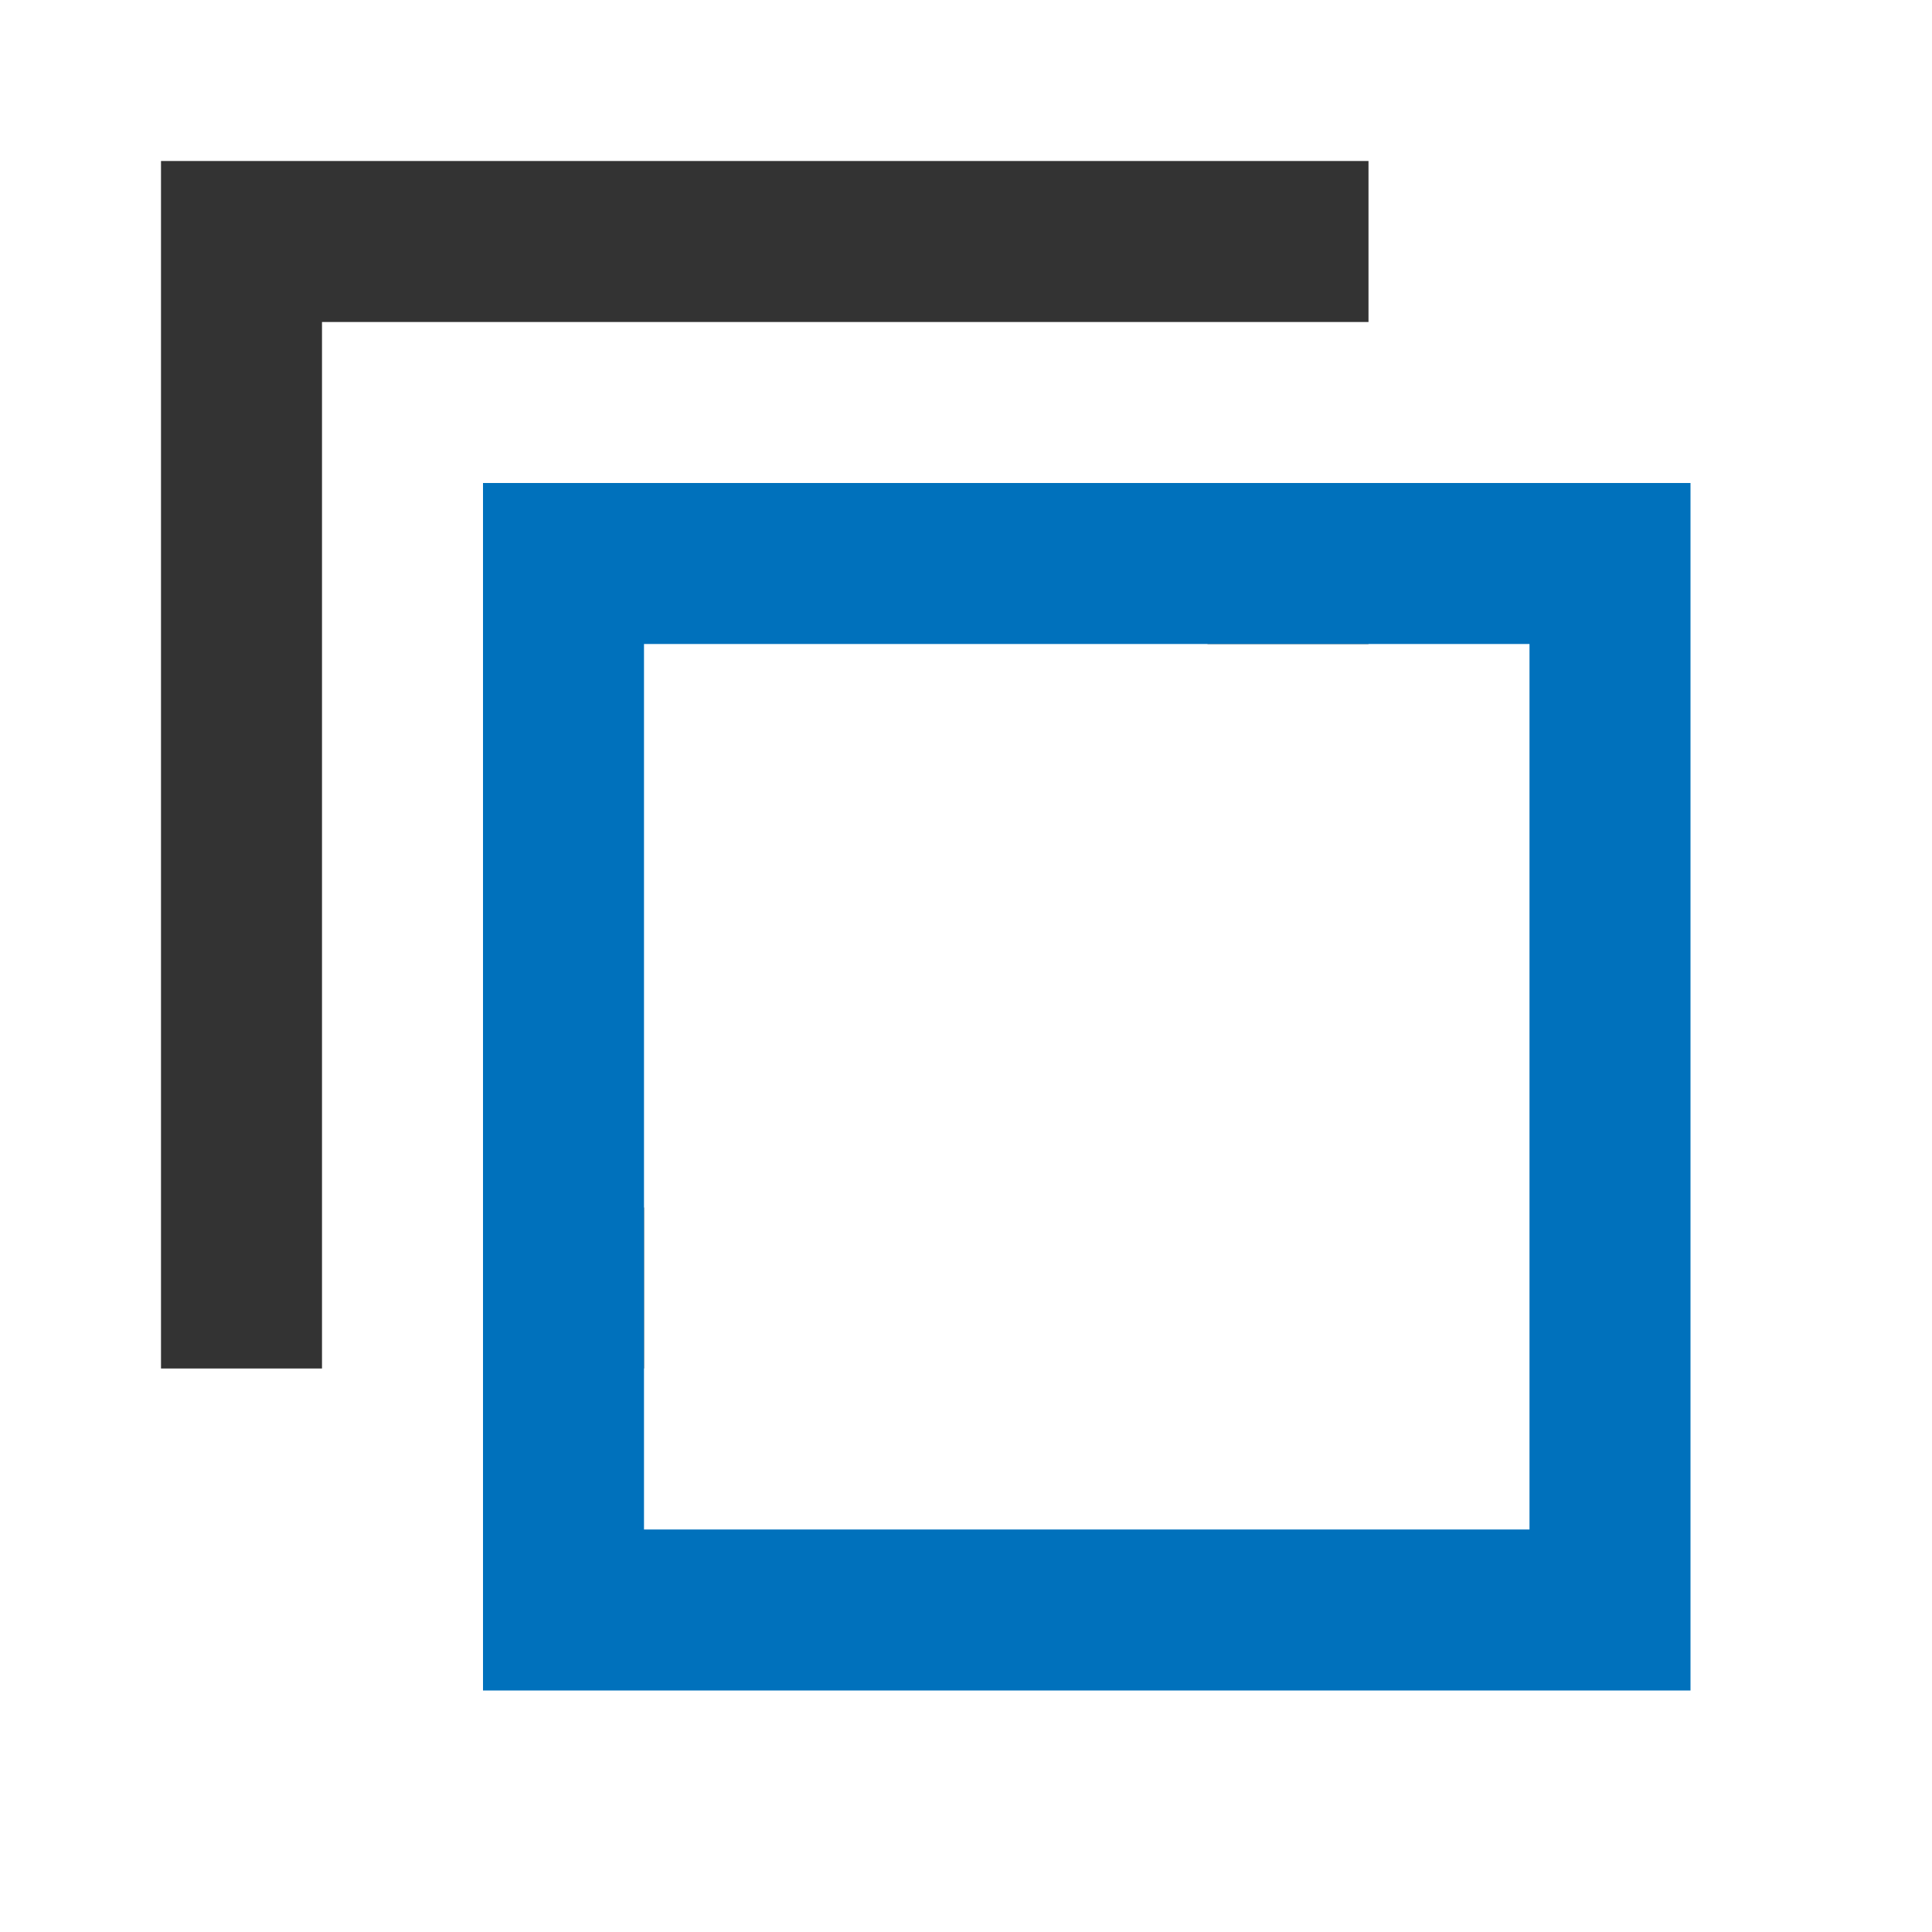 <svg id="Layer_2" data-name="Layer 2" xmlns="http://www.w3.org/2000/svg" viewBox="0 0 24 24"><path d="M15,8h2V6H15ZM2,2V17H4V4H17V2ZM6,15v2H8V15Z" style="fill:#333"/><path d="M6,6V21H21V6ZM19,19H8V8H19Z" style="fill:#0071bc"/></svg>
